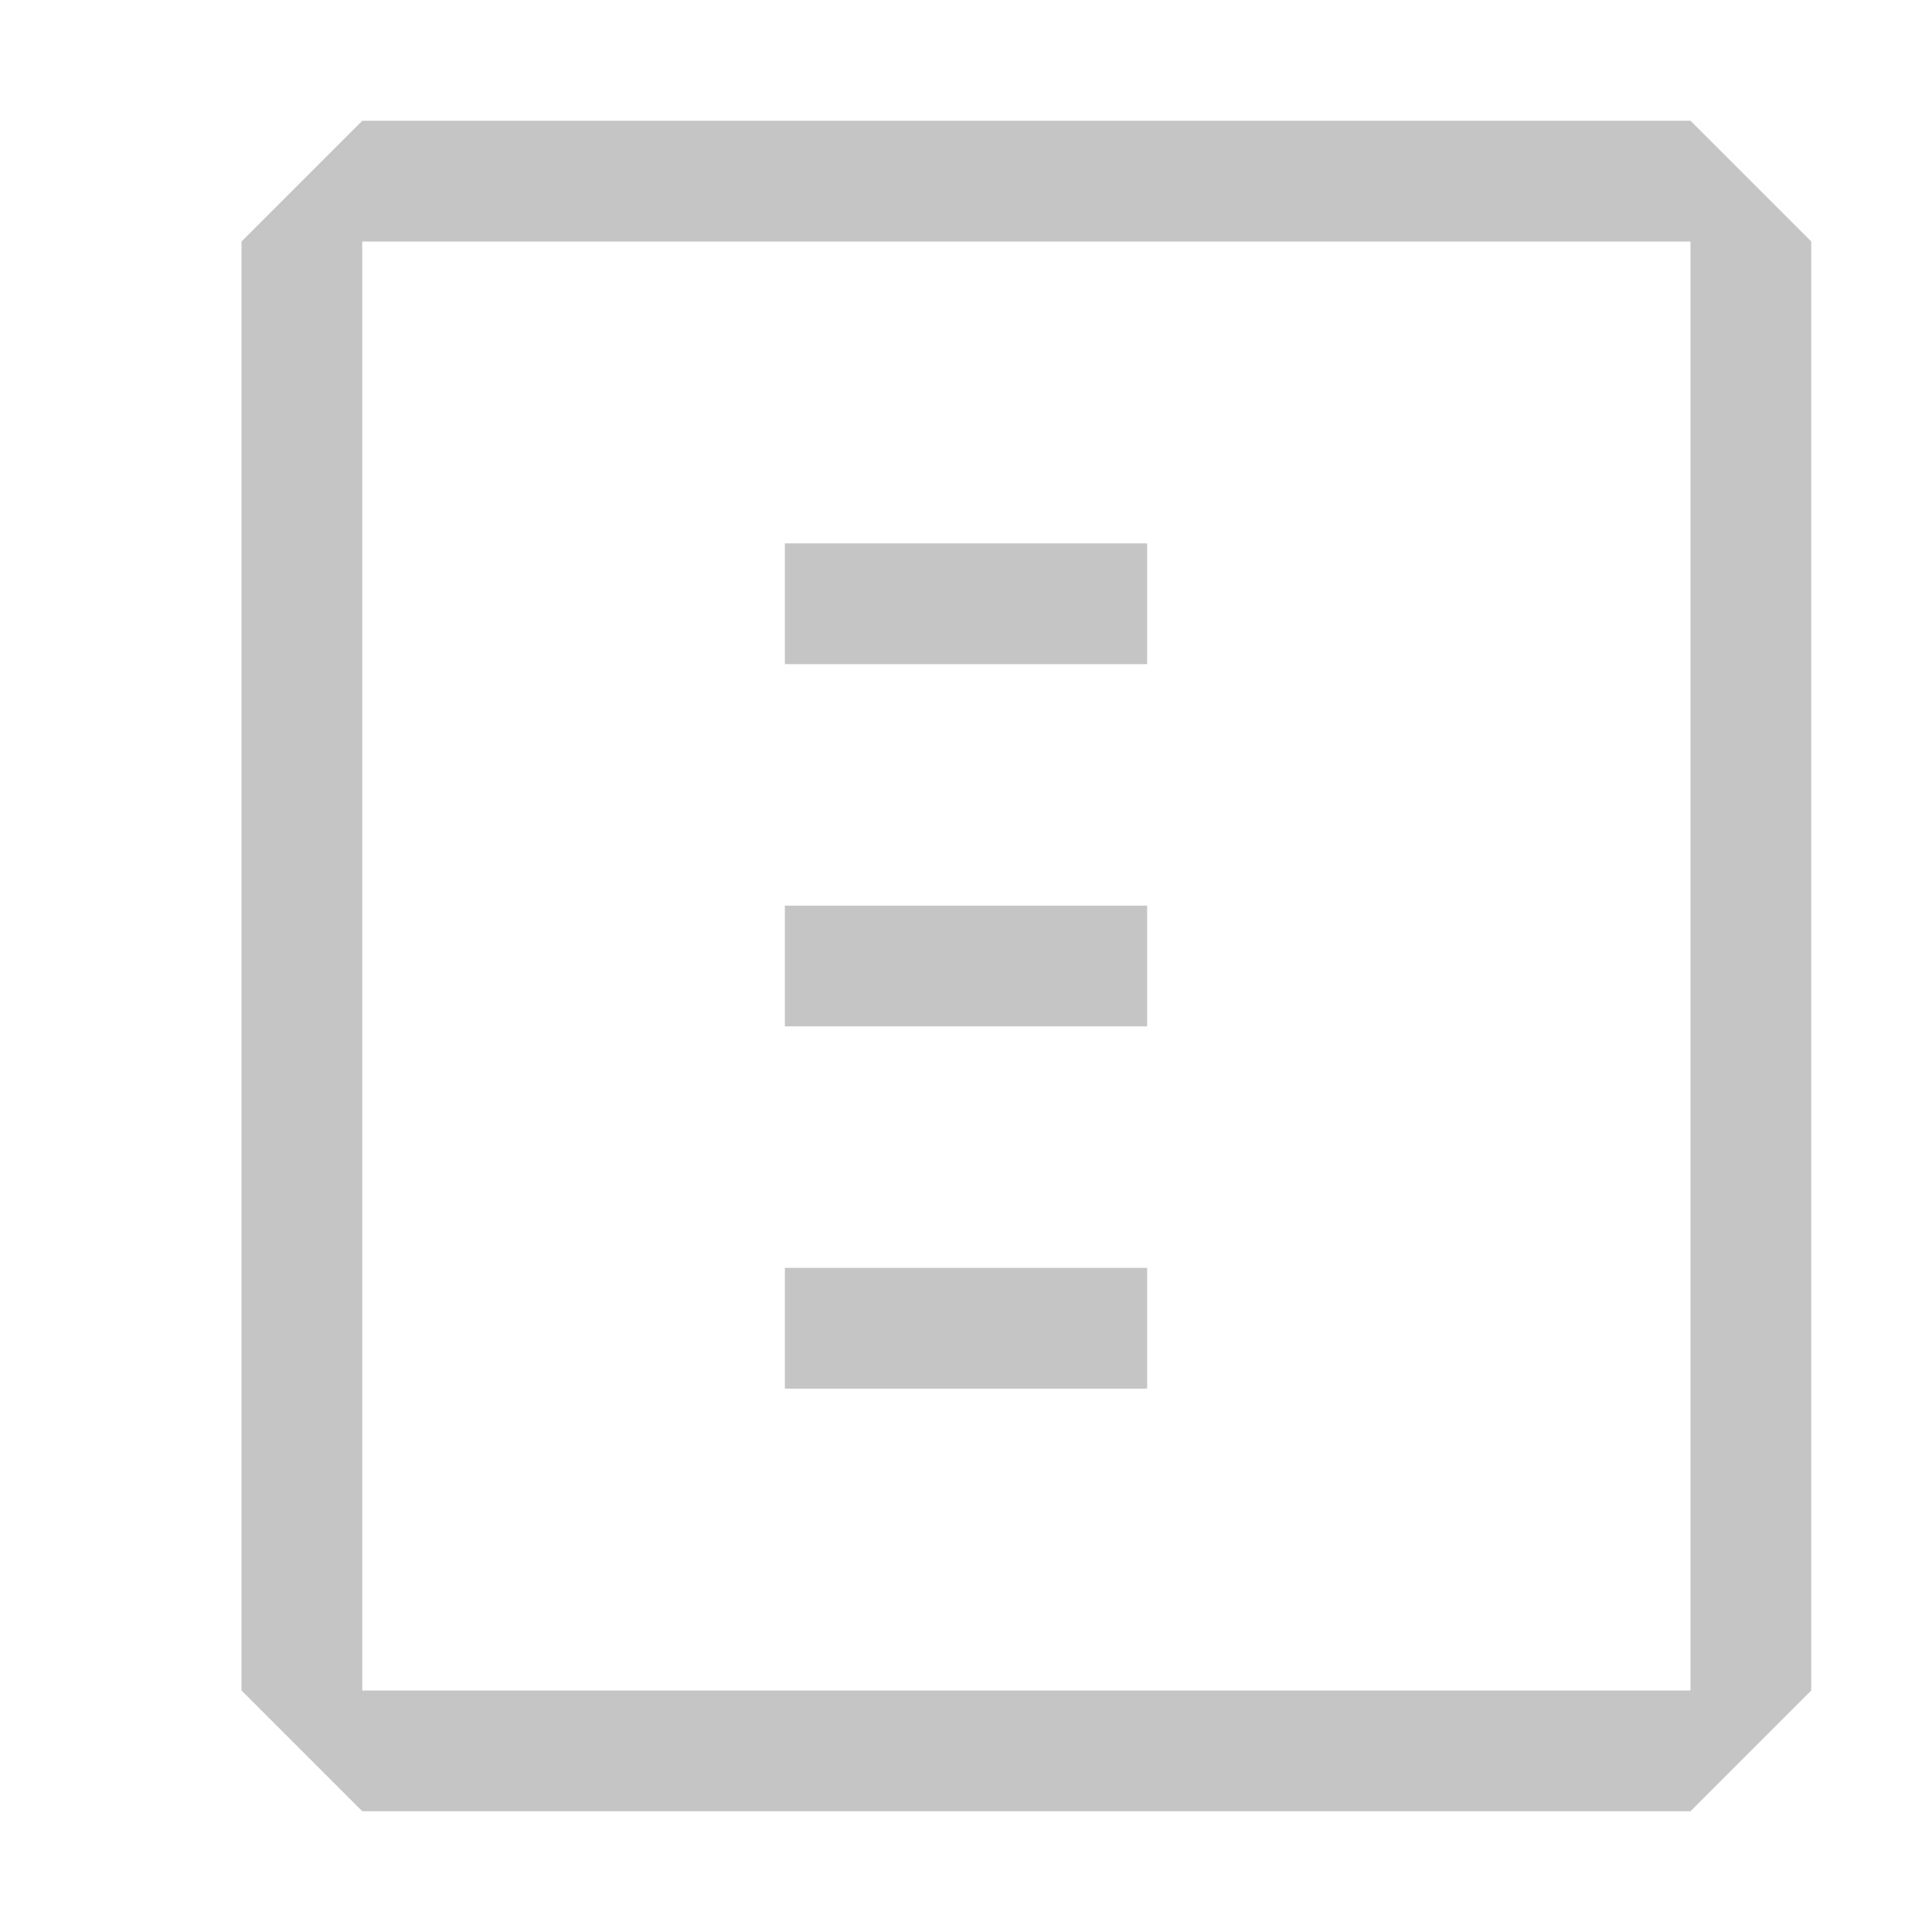 <?xml version="1.0" encoding="UTF-8"?>
<svg width="16" height="16" viewBox="0 0 16 16" fill="none" xmlns="http://www.w3.org/2000/svg">
  <path fill-rule="evenodd" clip-rule="evenodd" d="M14 1H3L2 2V14L3 15H14L15 14V2L14 1ZM14 14H3V2H14V14Z" fill="#C5C5C5"/>
  <path fill-rule="evenodd" clip-rule="evenodd" d="M9.5 5.5H6.5V4.5H9.5V5.5ZM9.5 8.5H6.5V7.5H9.5V8.5ZM9.5 11.5H6.5V10.5H9.5V11.5Z" fill="#C5C5C5"/>
</svg>
